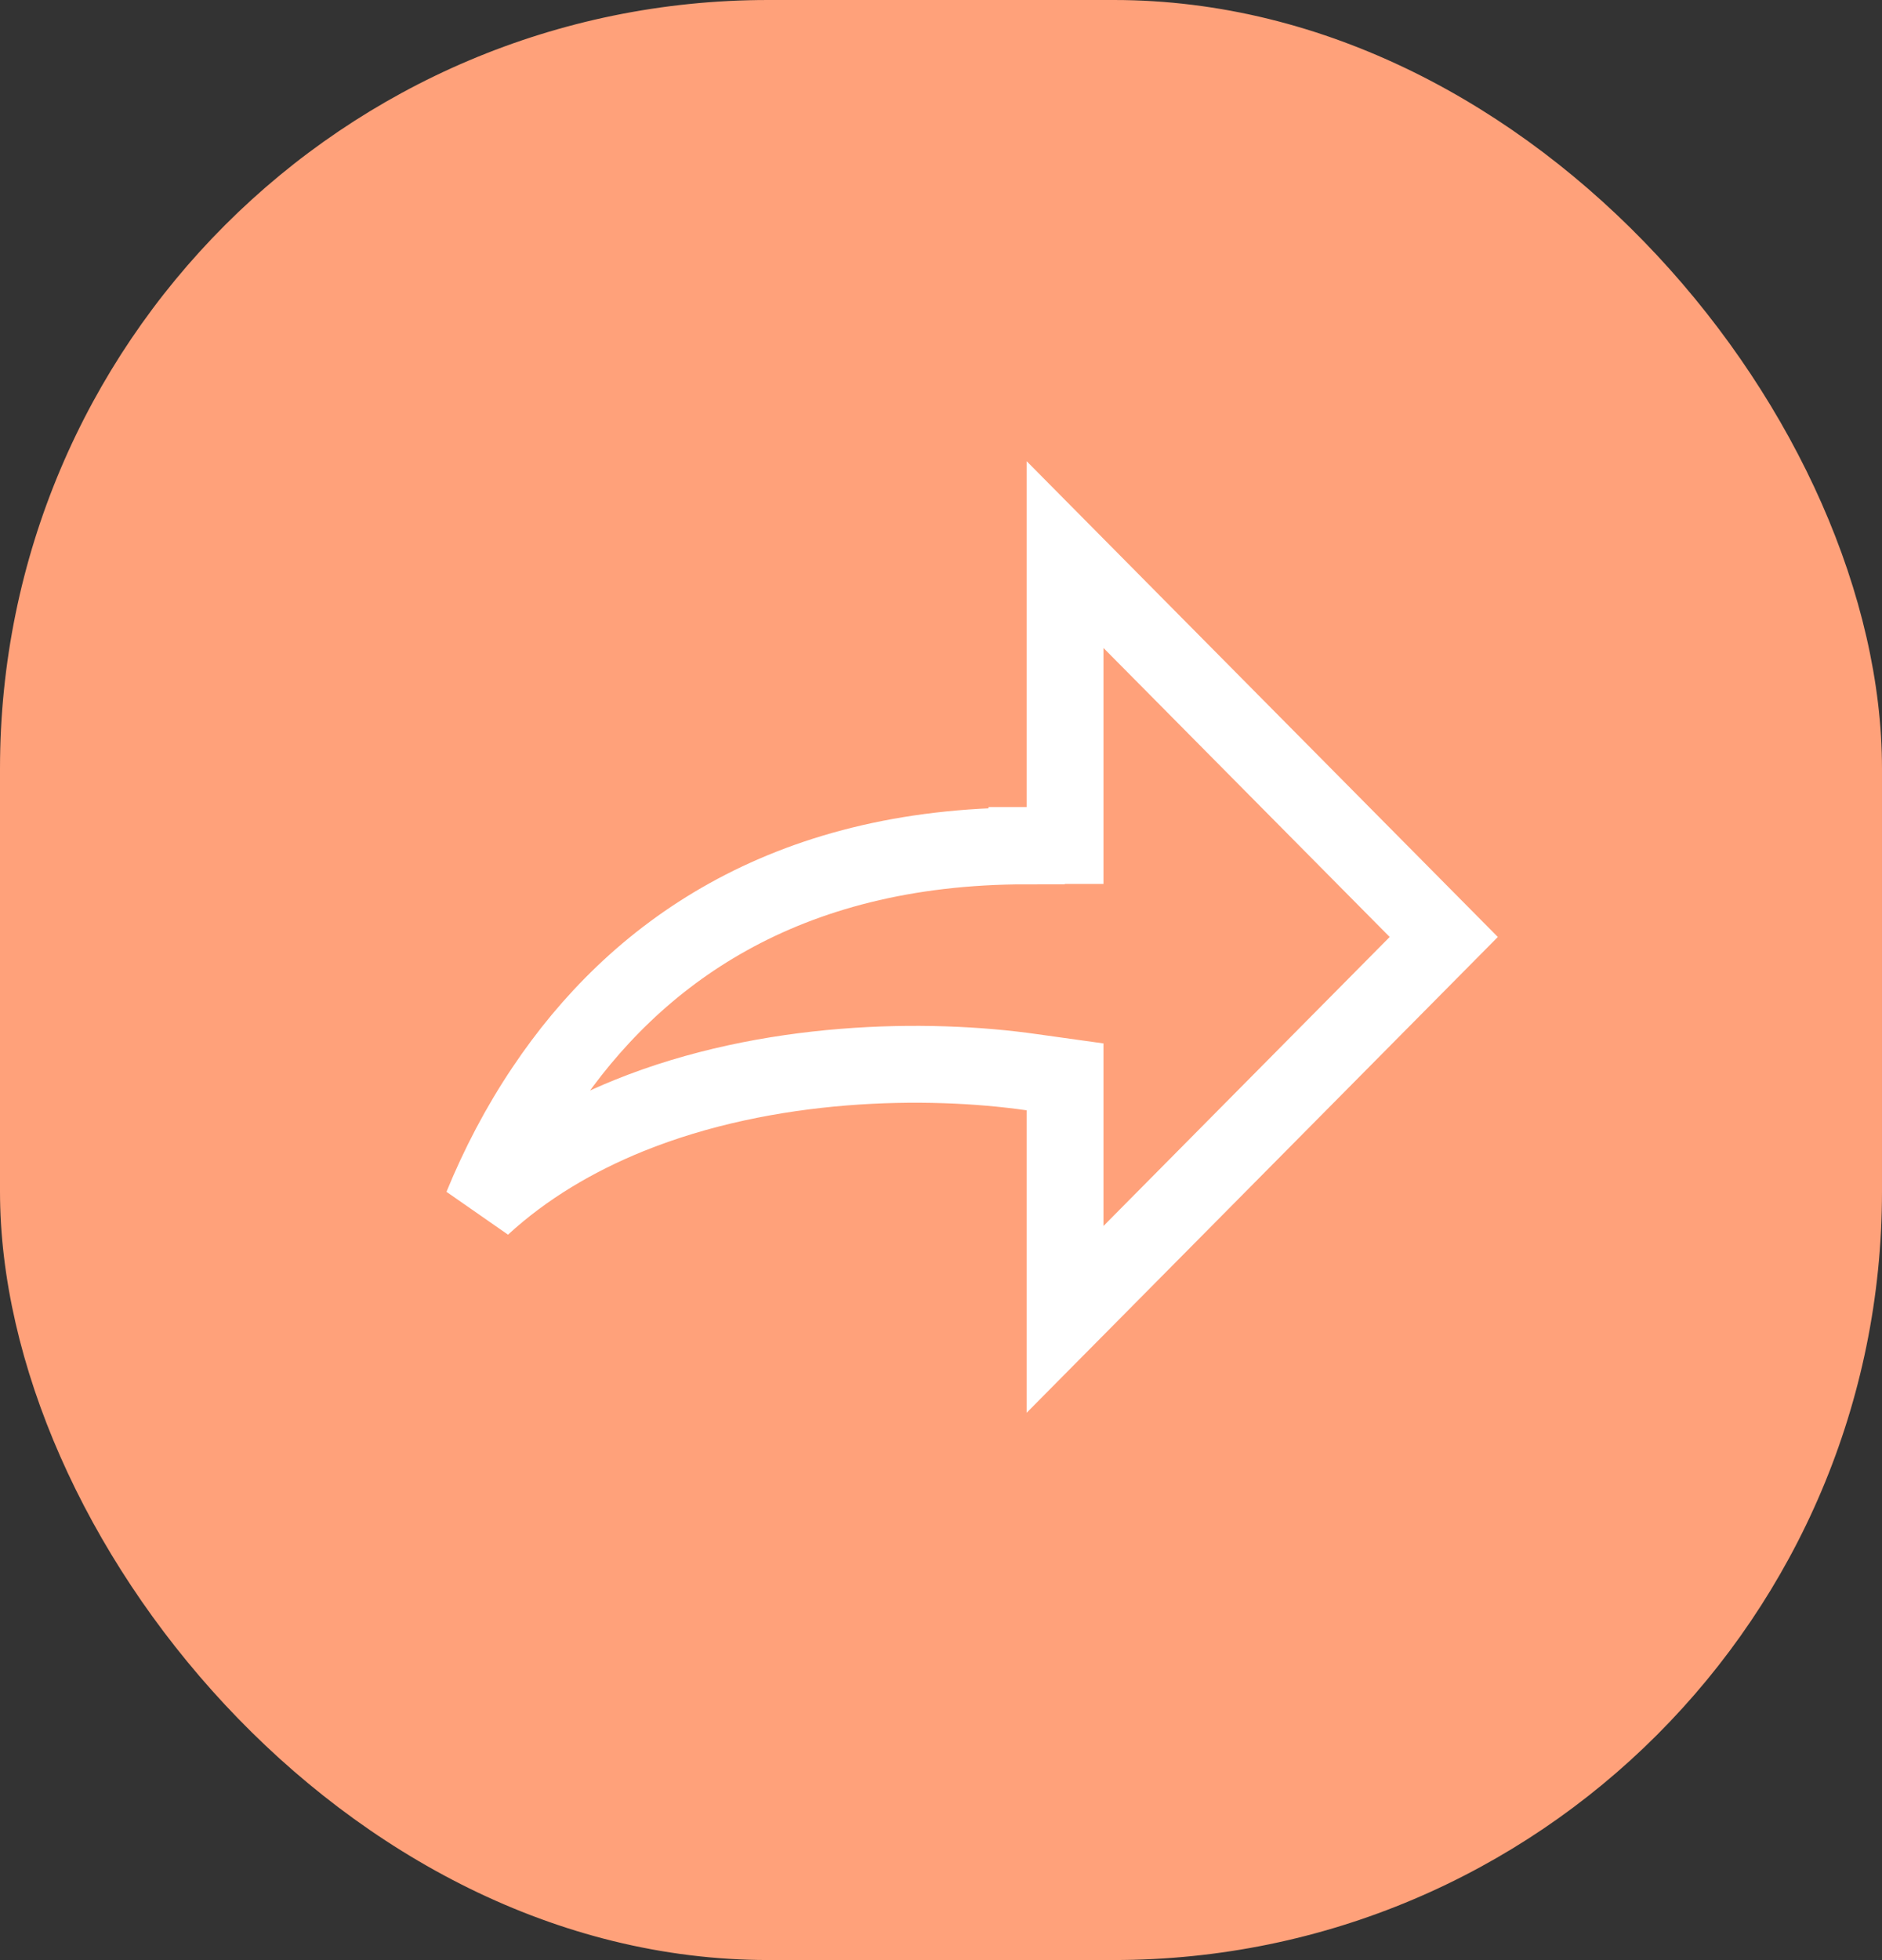 <?xml version="1.0" encoding="UTF-8"?>
<svg id="Layer_1" data-name="Layer 1" xmlns="http://www.w3.org/2000/svg" viewBox="0 0 49 51">
  <rect x="0" y="0" width="49" height="51" fill="#333333" stroke="none"/>
  <defs>
    <style>
      .cls-1 {
        fill: #ffa17a;
      }

      .cls-2 {
        fill: none;
        stroke: #fff;
        stroke-width: 2px;
      }
    </style>
  </defs>
  <rect class="cls-1" width="49" height="51" rx="20" ry="20"/>
  <path class="cls-2" d="M26.73,22h1v-7.57l9.86,9.95-9.86,9.95v-6.31l-.86-.12c-2.72-.39-6.87-.34-10.5,1.13-1.38,.56-2.7,1.33-3.82,2.36,.43-1.05,.97-2.09,1.63-3.07,2.34-3.49,6.22-6.31,12.55-6.31Z"/>
</svg>